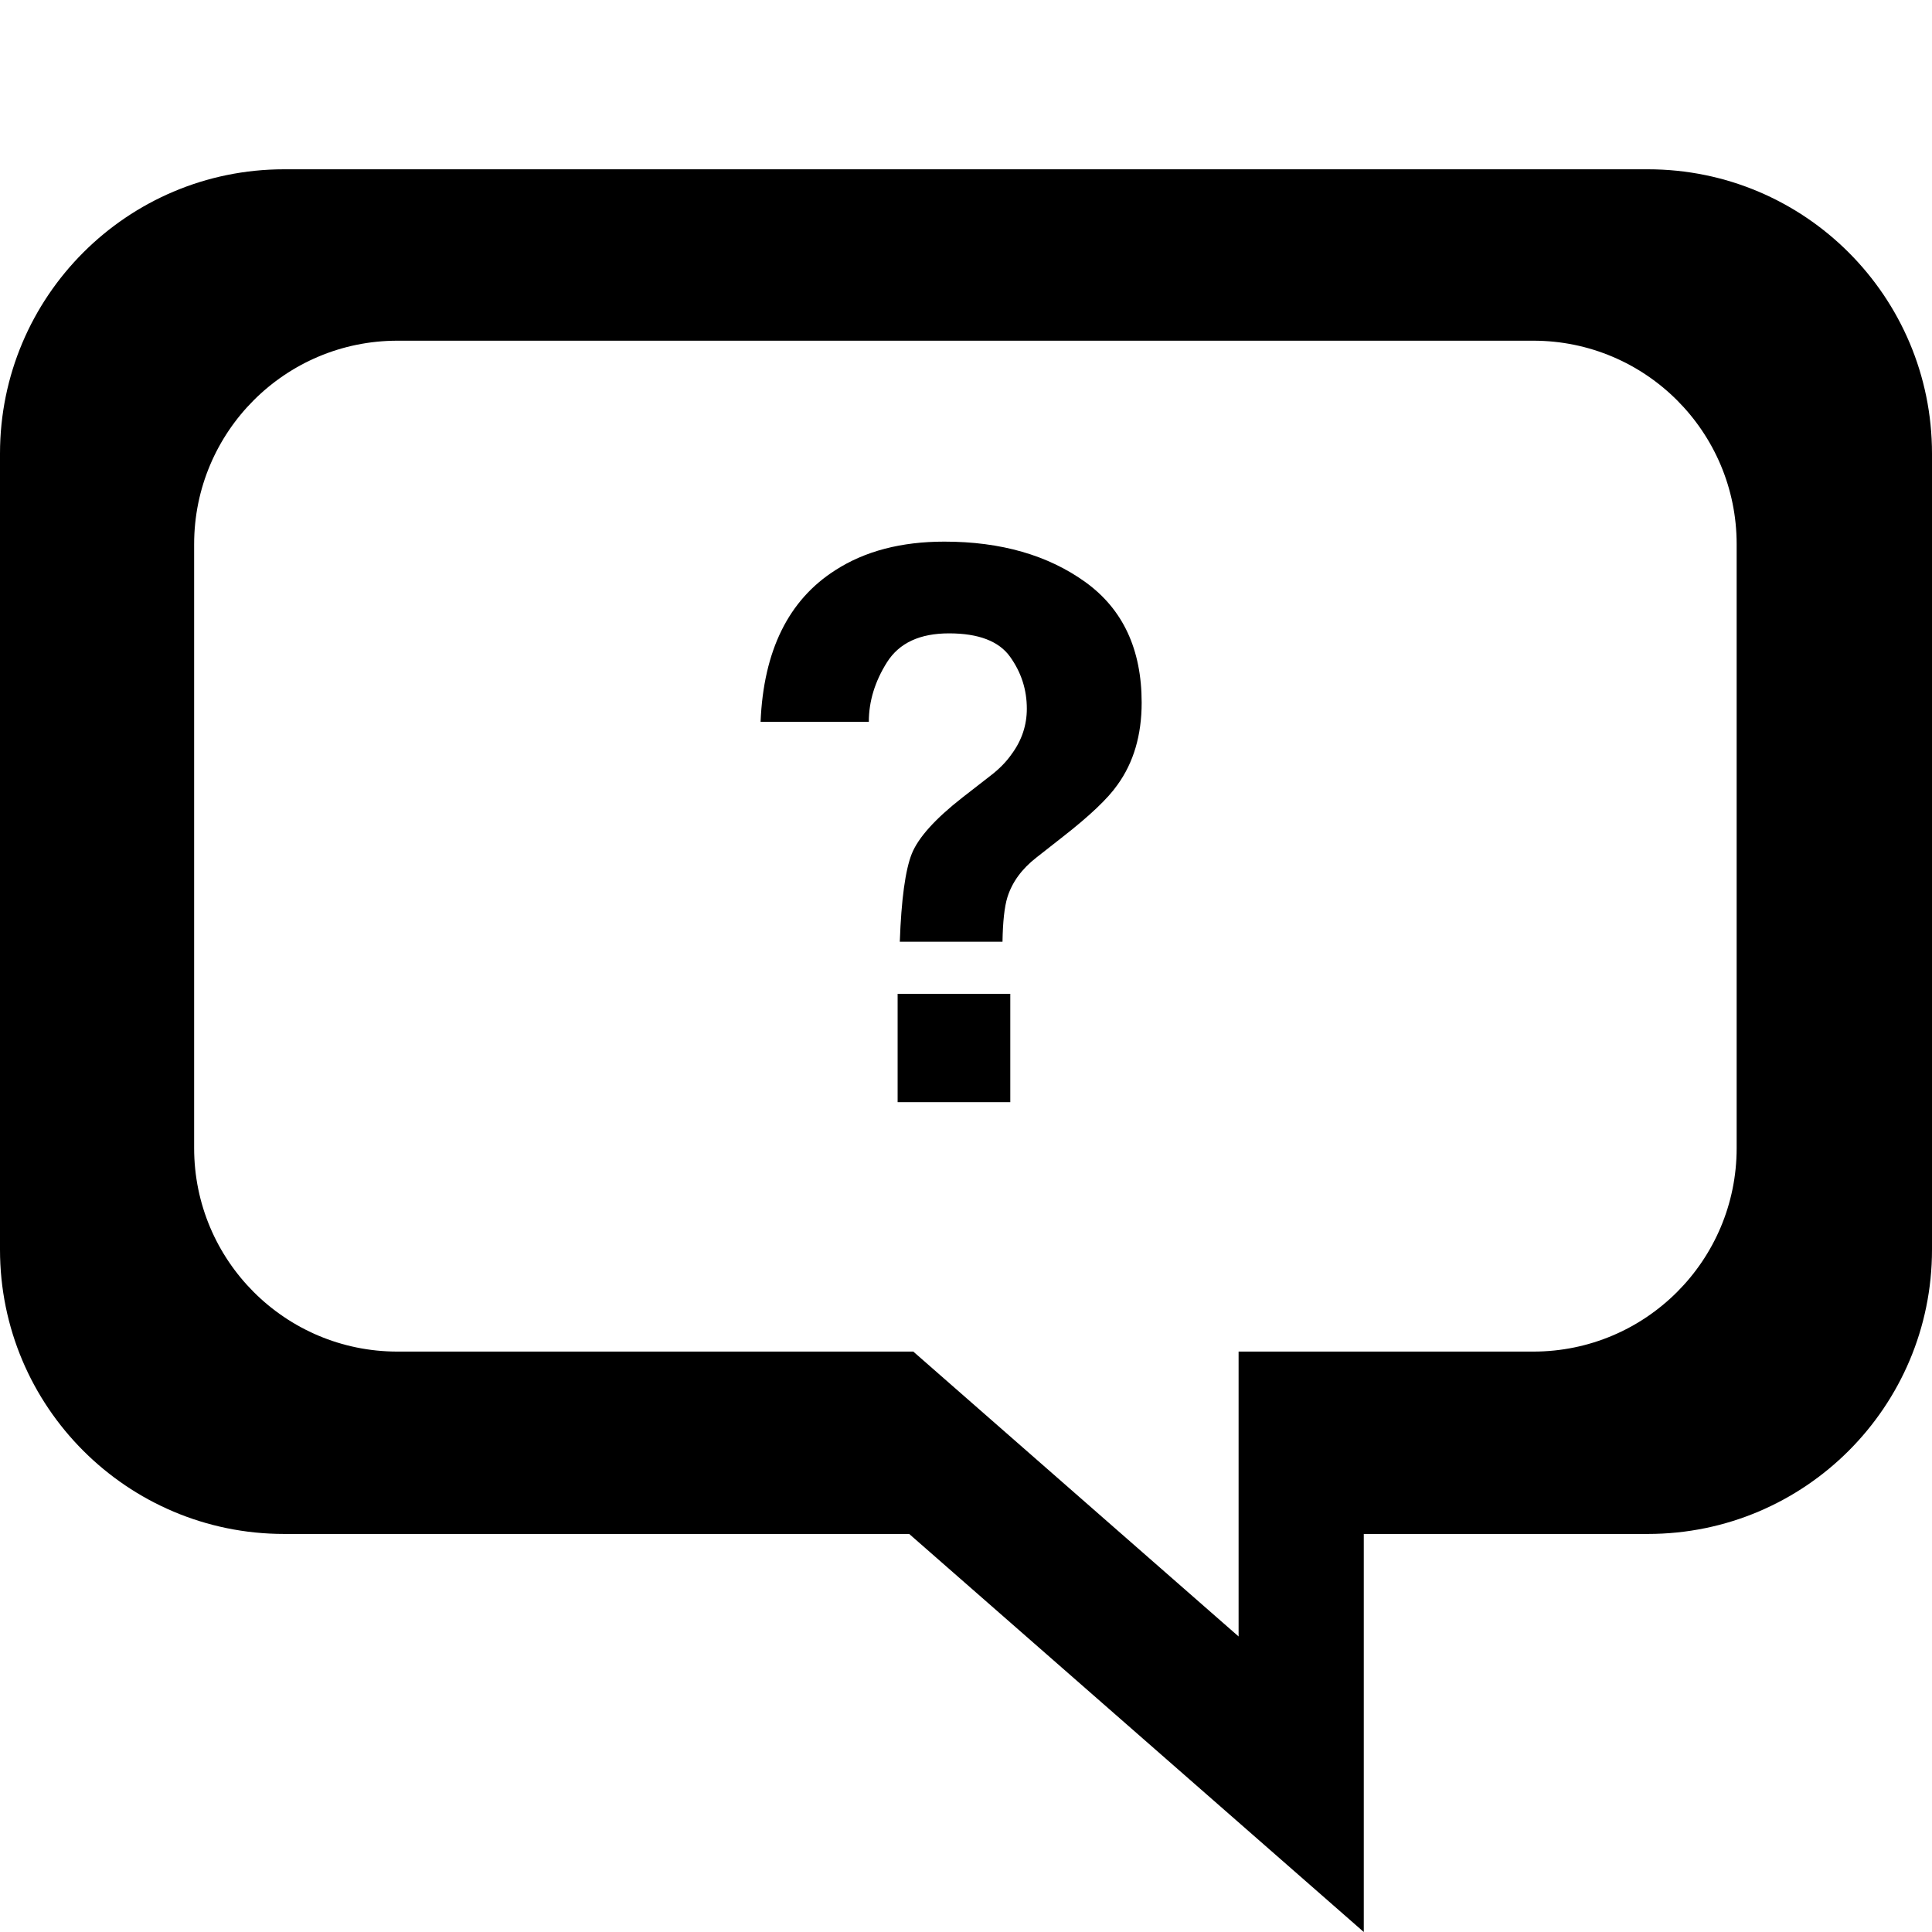 <?xml version="1.0" encoding="utf-8"?>
<!-- Generator: Adobe Illustrator 14.0.0, SVG Export Plug-In . SVG Version: 6.00 Build 43363)  -->
<!DOCTYPE svg PUBLIC "-//W3C//DTD SVG 1.1//EN" "http://www.w3.org/Graphics/SVG/1.1/DTD/svg11.dtd">
<svg version="1.1" id="Capa_1" xmlns="http://www.w3.org/2000/svg" xmlns:xlink="http://www.w3.org/1999/xlink" x="0px" y="0px"
	 width="64px" height="64px" viewBox="0 0 64 64" enable-background="new 0 0 64 64" xml:space="preserve">
<path fill-rule="evenodd" clip-rule="evenodd" d="M54.588,50.814h-9.411V64L30.118,50.814H9.411C4.214,50.814,0,46.598,0,41.396
	v-26.37c0-5.201,4.214-9.418,9.411-9.418h45.177c5.199,0,9.412,4.217,9.412,9.418v26.37C64,46.598,59.787,50.814,54.588,50.814z
	 M57.529,18.027c0-3.723-3.017-6.741-6.736-6.741H13.166c-3.72,0-6.735,3.018-6.735,6.741v20.006c0,3.723,3.016,6.74,6.735,6.74
	h17.088L41.03,54.21v-9.437h9.763c3.72,0,6.736-3.018,6.736-6.74V18.027z M35.206,27.721l-0.88,0.691
	c-0.479,0.374-0.797,0.81-0.954,1.309c-0.099,0.32-0.152,0.81-0.163,1.475h-3.402c0.05-1.407,0.184-2.379,0.398-2.917
	c0.219-0.537,0.775-1.155,1.674-1.858l0.913-0.71c0.299-0.227,0.539-0.468,0.725-0.737c0.332-0.452,0.498-0.952,0.498-1.498
	c0-0.631-0.185-1.203-0.555-1.72c-0.369-0.516-1.044-0.775-2.022-0.775c-0.967,0-1.648,0.317-2.053,0.954
	c-0.401,0.635-0.604,1.294-0.604,1.976h-3.586c0.099-2.361,0.926-4.035,2.477-5.023c0.98-0.632,2.185-0.946,3.611-0.946
	c1.876,0,3.436,0.45,4.675,1.343c1.243,0.898,1.861,2.23,1.861,3.991c0,1.077-0.268,1.987-0.803,2.725
	C36.703,26.45,36.098,27.025,35.206,27.721z M33.467,36.51h-3.732v-3.588h3.732V36.51z"/>
</svg>
